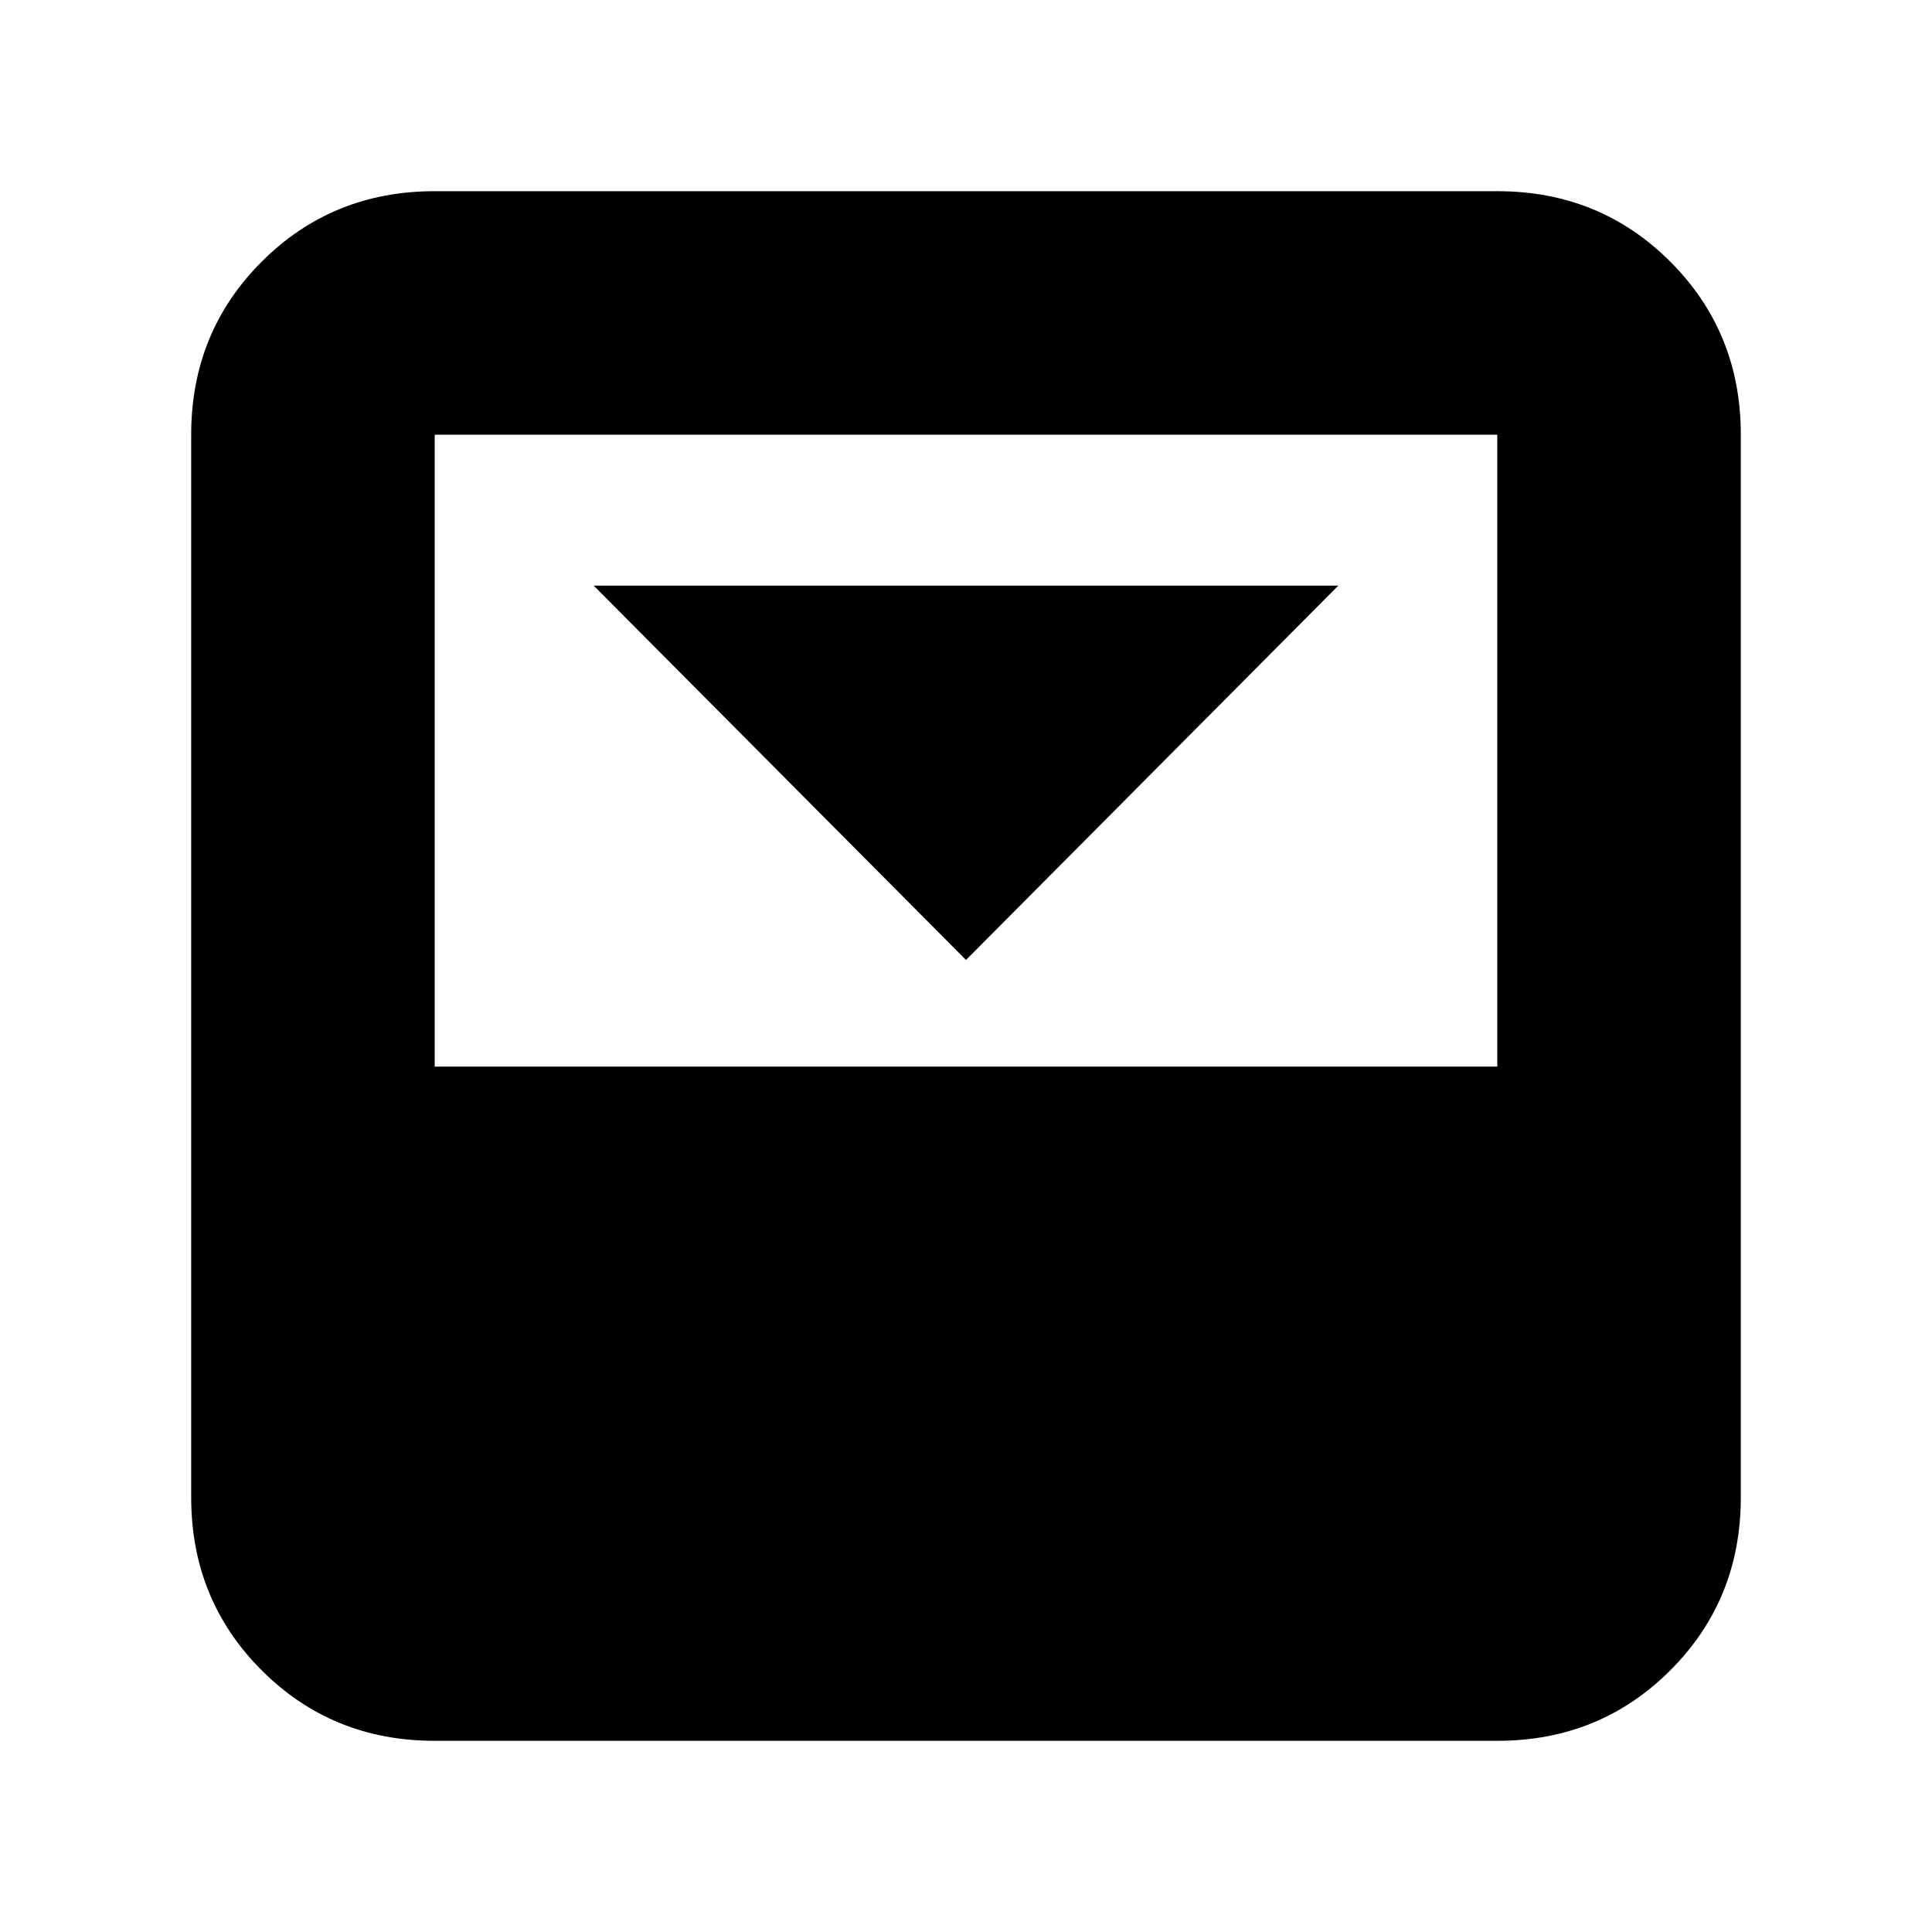 <svg xmlns="http://www.w3.org/2000/svg" height="24" viewBox="0 -960 960 960" width="24"><path d="m480-483 185-186H295l185 186Zm264-382q50.94 0 85.97 35.03T865-744v528q0 50.94-35.03 85.97T744-95H216q-50.94 0-85.97-35.03T95-216v-528q0-50.94 35.03-85.97T216-865h528Zm0 435v-314H216v314h528Z"/></svg>